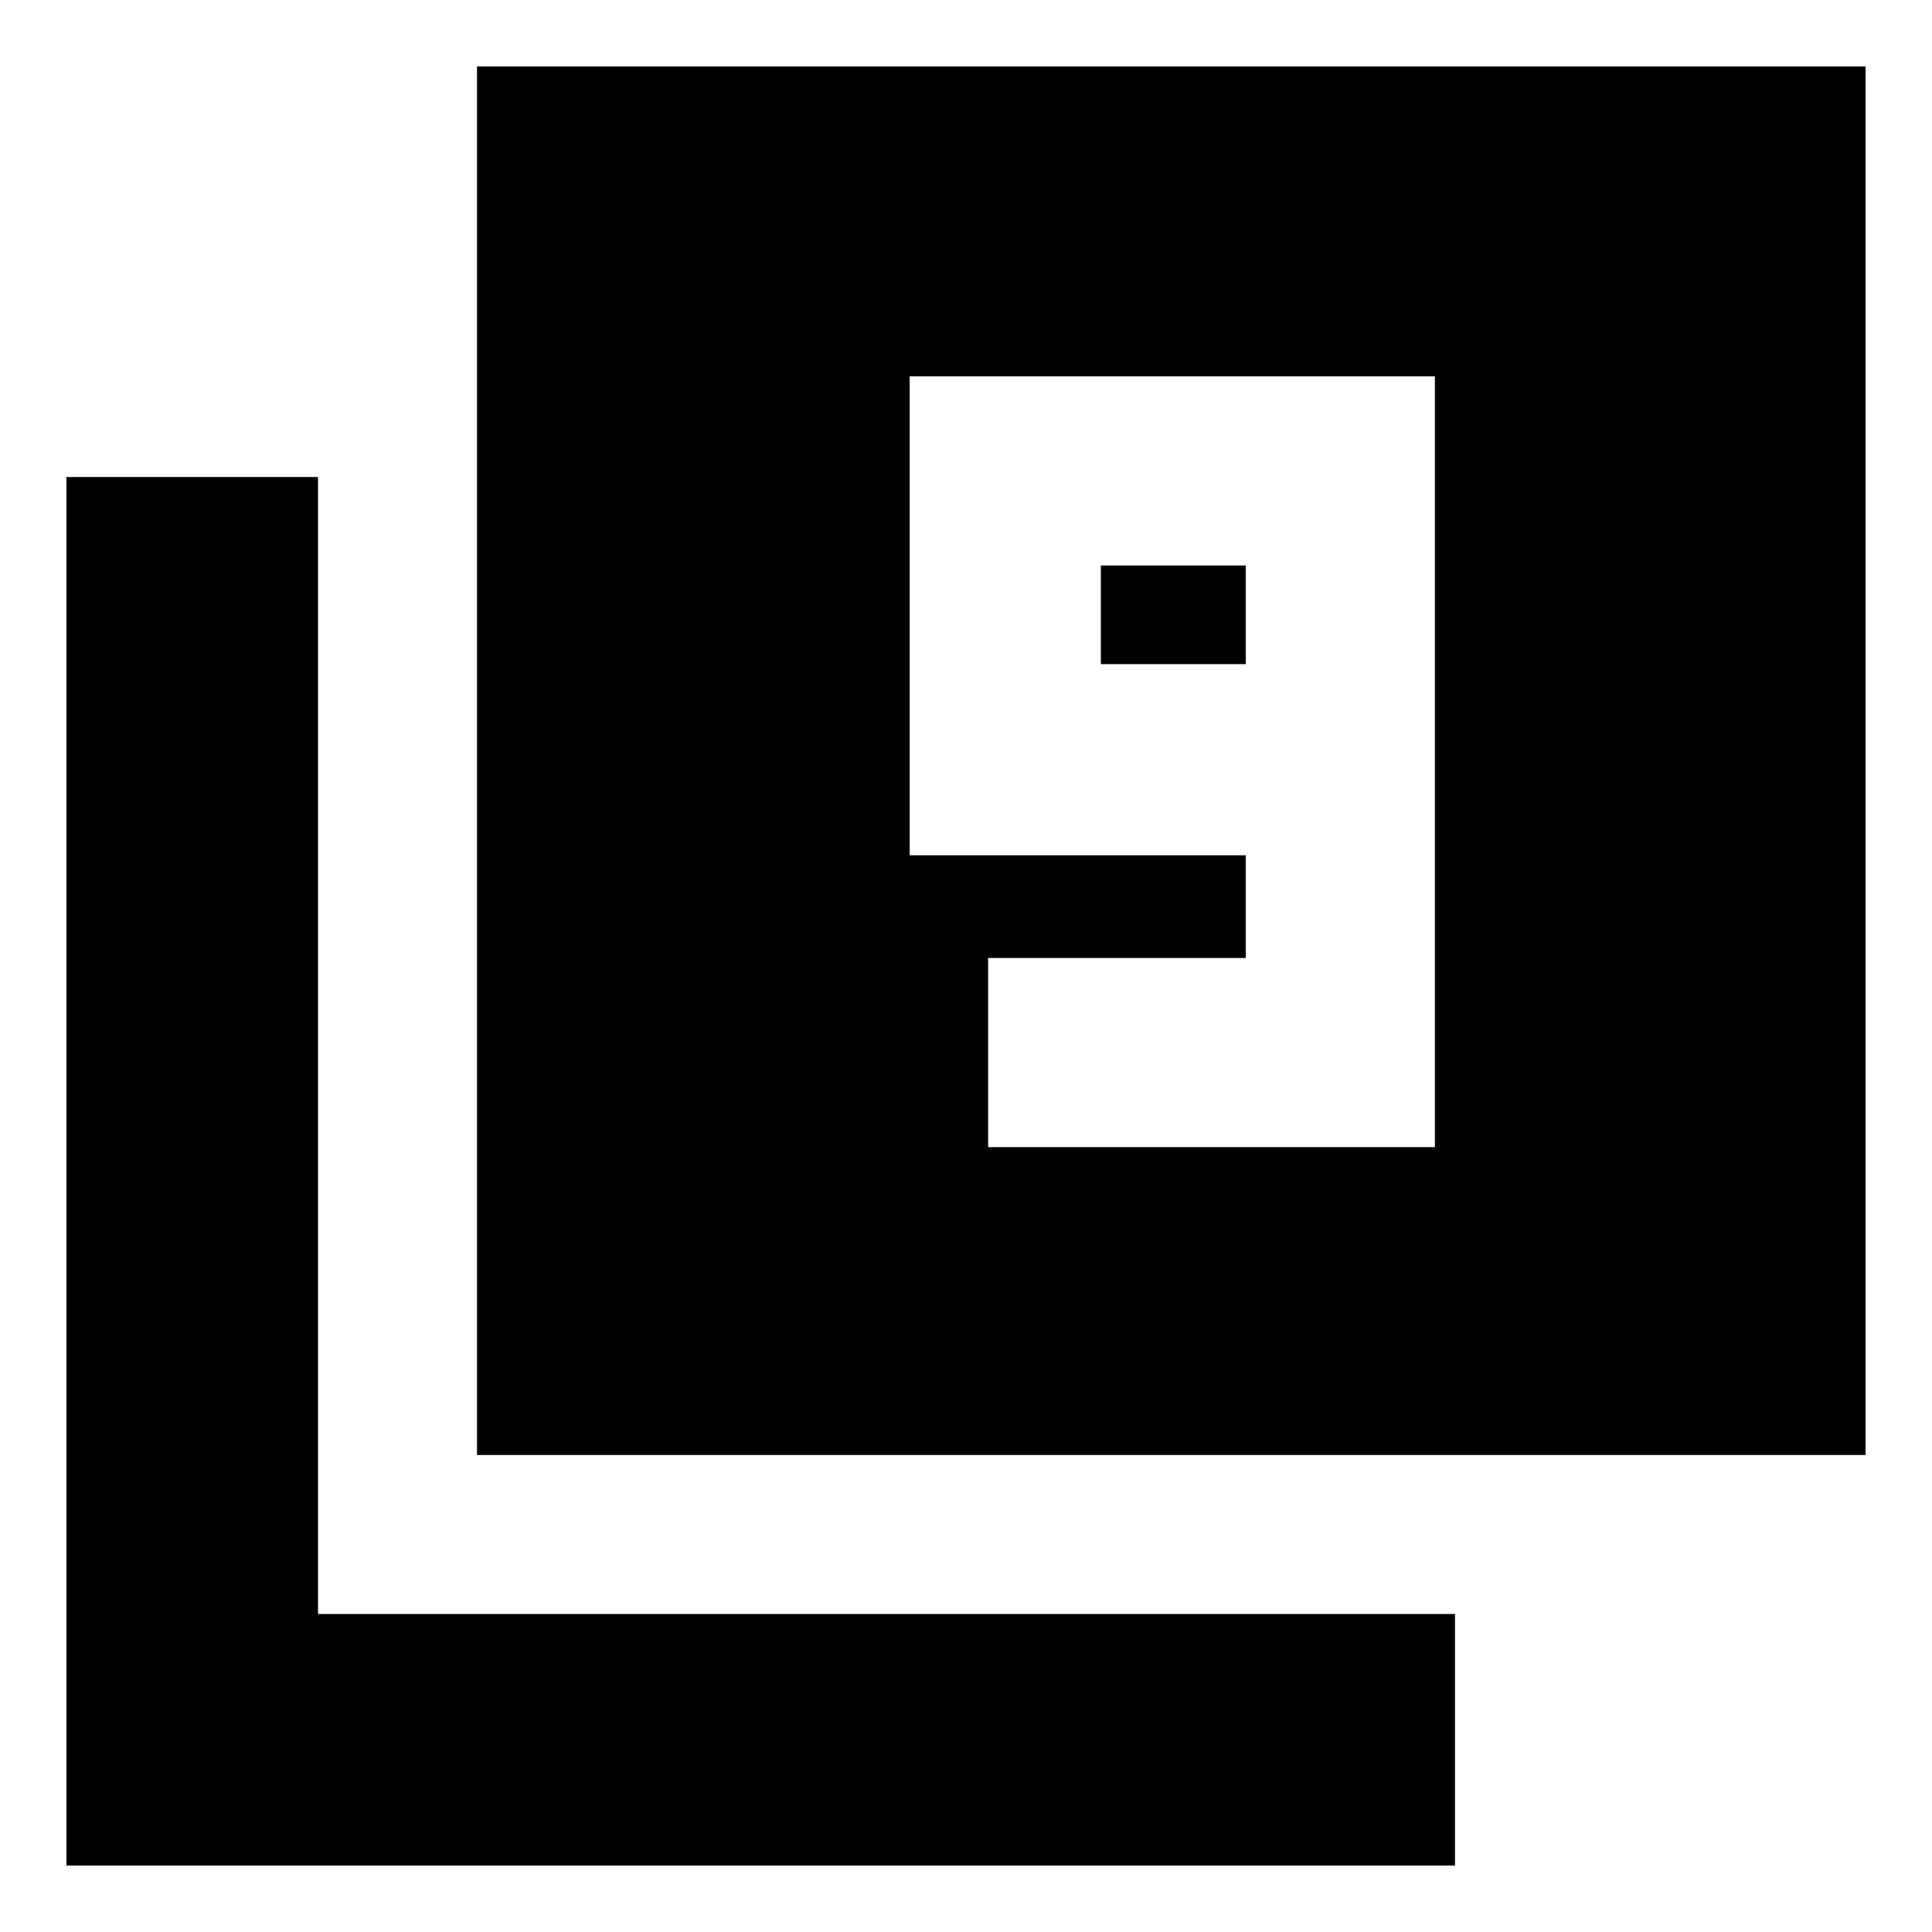 <svg xmlns="http://www.w3.org/2000/svg" height="20" width="20"><path d="M10.229 11.875H14.854V3.896H9.417V8.854H12.896V9.917H10.229ZM12.896 6.875H11.396V5.854H12.896ZM4.938 15.062V0.688H19.312V15.062ZM0.688 19.312V4.938H3.292V16.708H15.062V19.312Z"/></svg>